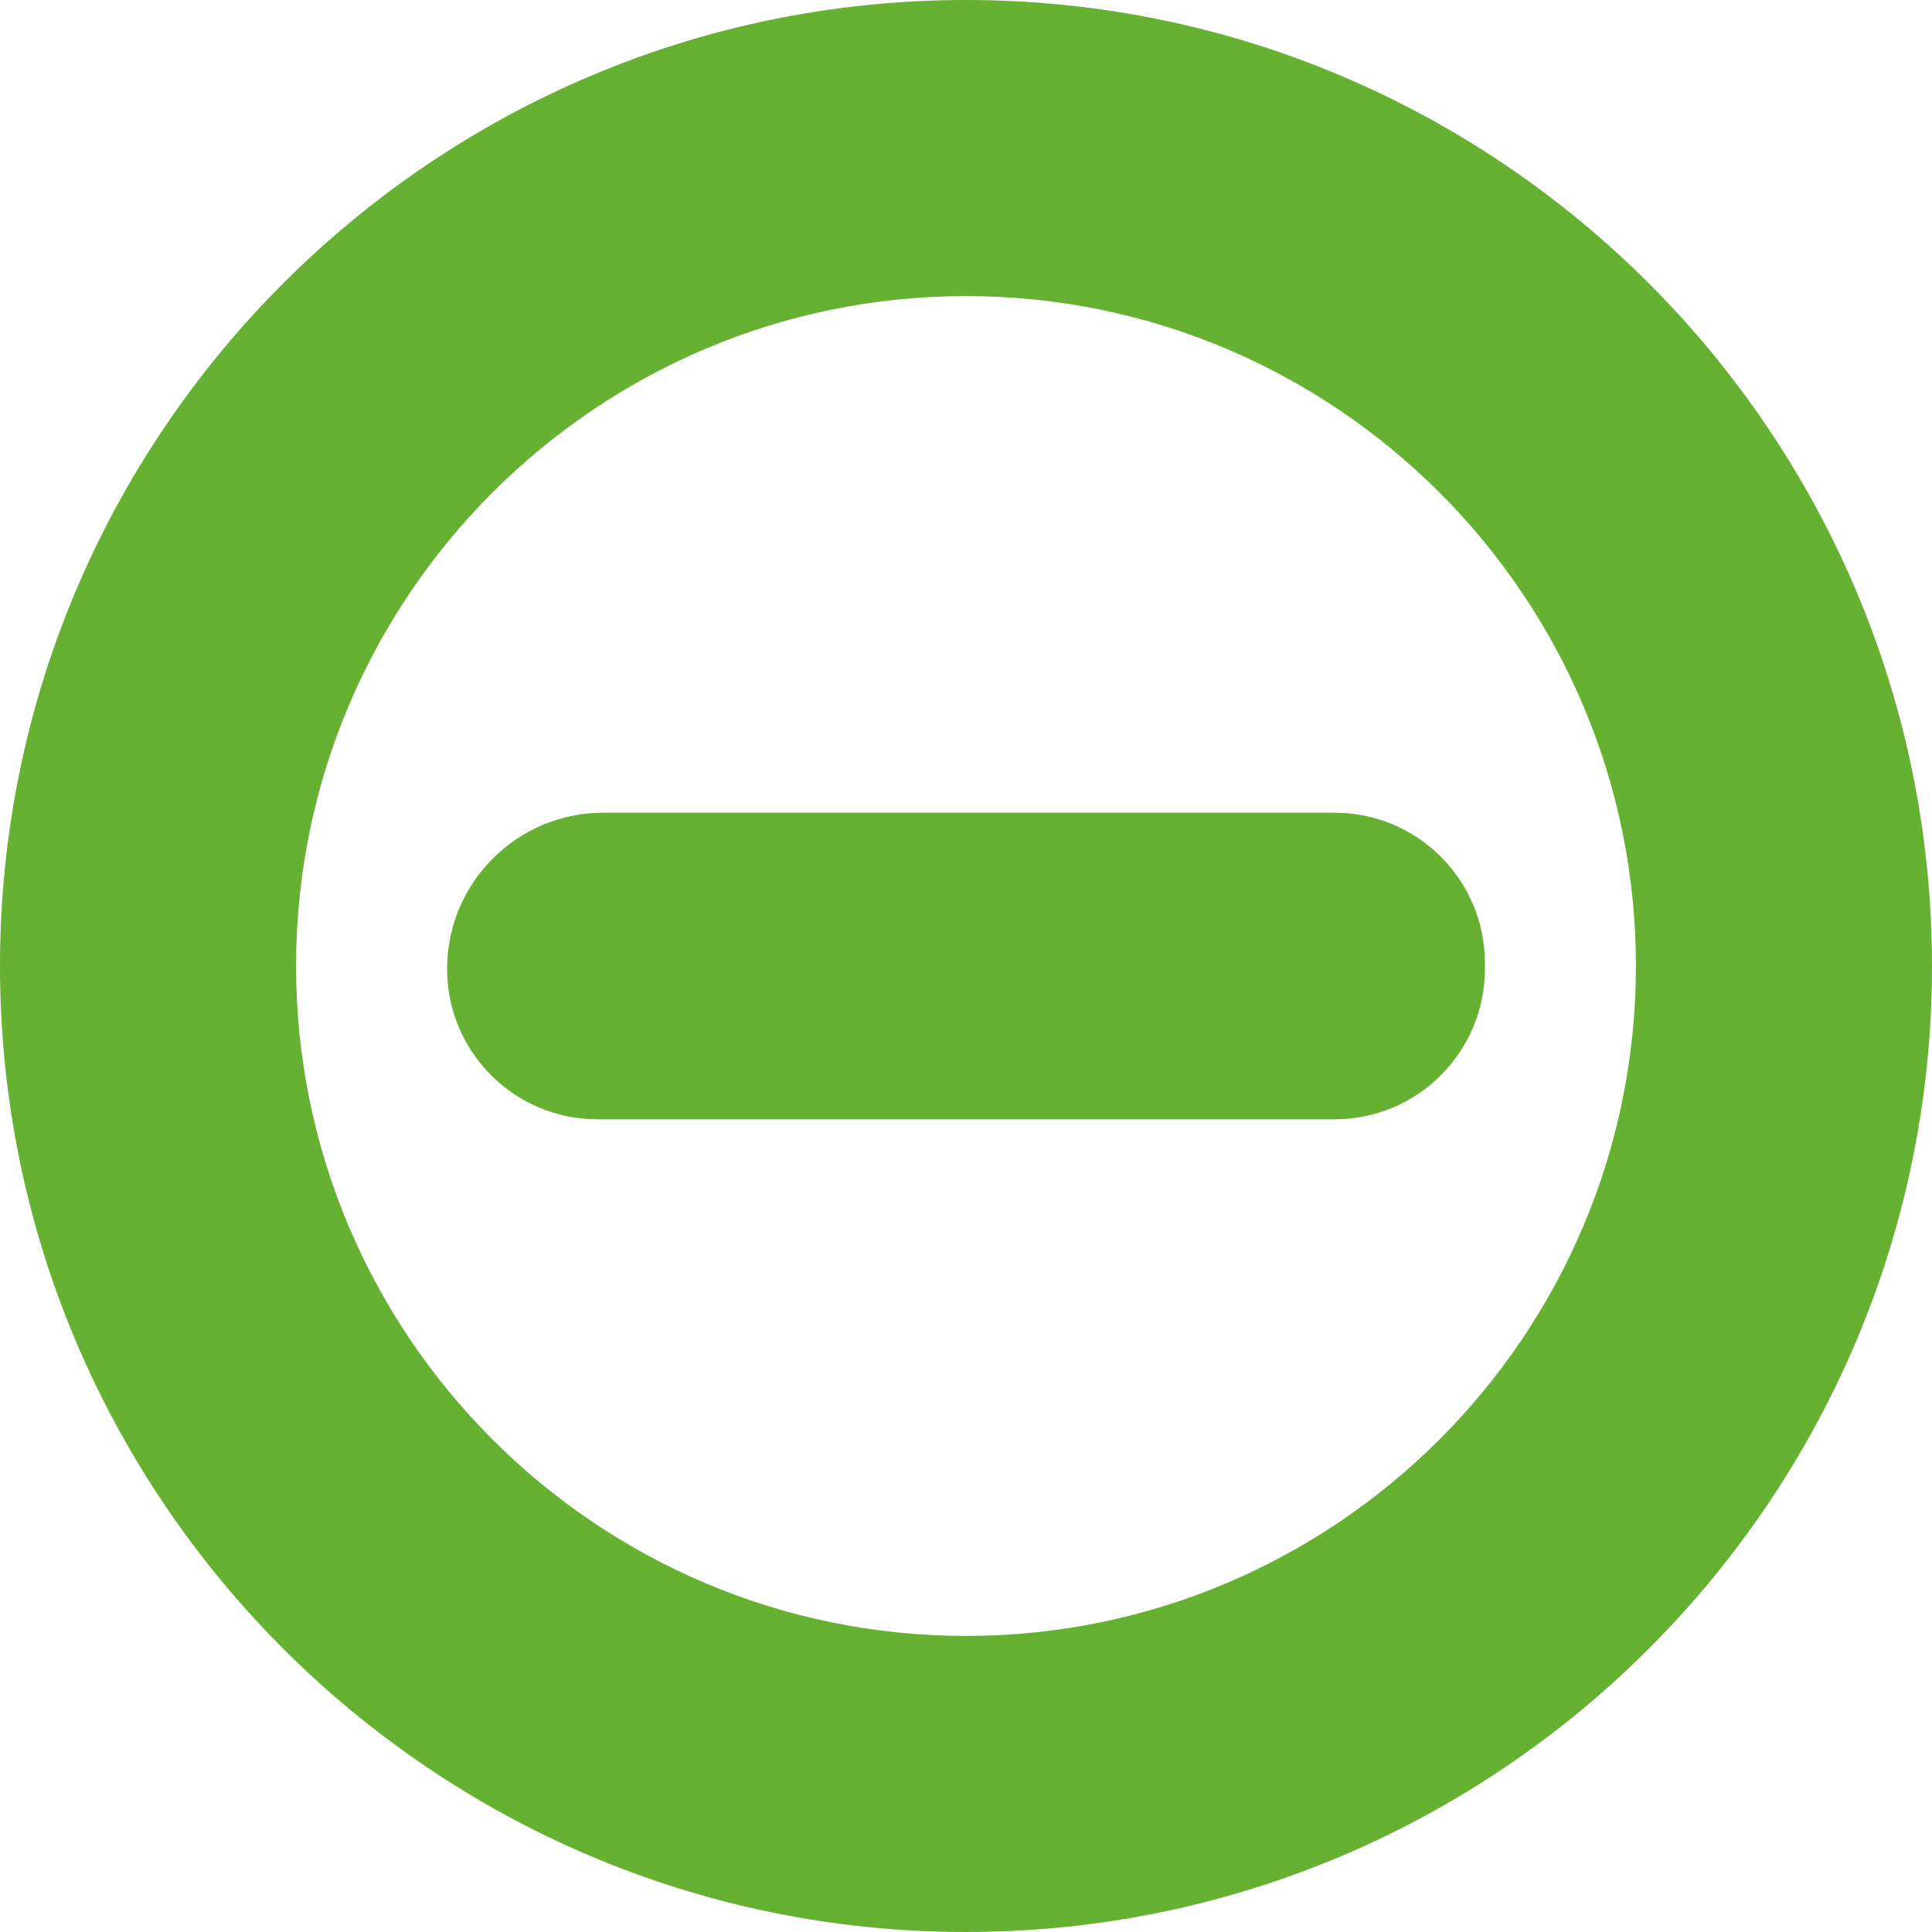 <?xml version="1.0" encoding="iso-8859-1"?>
<!-- Generator: Adobe Illustrator 16.0.0, SVG Export Plug-In . SVG Version: 6.00 Build 0)  -->
<!DOCTYPE svg PUBLIC "-//W3C//DTD SVG 1.1//EN" "http://www.w3.org/Graphics/SVG/1.1/DTD/svg11.dtd">
<svg version="1.1" id="Capa_1" xmlns="http://www.w3.org/2000/svg" xmlns:xlink="http://www.w3.org/1999/xlink" x="0px" y="0px"
	 width="20px" height="20px" viewBox="0 0 485.677 485.677" style="enable-background:new 0 0 485.677 485.677;"
	 xml:space="preserve">
<g>
	<g style="fill: rgb(102, 176, 50);">
		<g>
			<path d="M242.833,485.677C108.936,485.677,0,376.742,0,242.838C0,108.936,108.936,0,242.833,0
				c133.909,0,242.844,108.936,242.844,242.838C485.677,376.742,376.742,485.677,242.833,485.677z M242.833,74.431
				c-92.861,0-168.403,75.546-168.403,168.407c0,92.862,75.542,168.408,168.403,168.408c92.861,0,168.414-75.546,168.414-168.408
				C411.247,149.977,335.694,74.431,242.833,74.431z"/>
		</g>
		<g>
			<g>
				<path d="M373.283,243.57c0,20.88-16.926,37.807-37.807,37.807H150.198c-20.879,0-37.805-16.926-37.805-37.805
					c0-21.69,17.583-39.273,39.273-39.273h183.81c20.881,0,37.807,16.927,37.807,37.807L373.283,243.57L373.283,243.57z"/>
			</g>
		</g>
	</g>
</g>
</svg>
